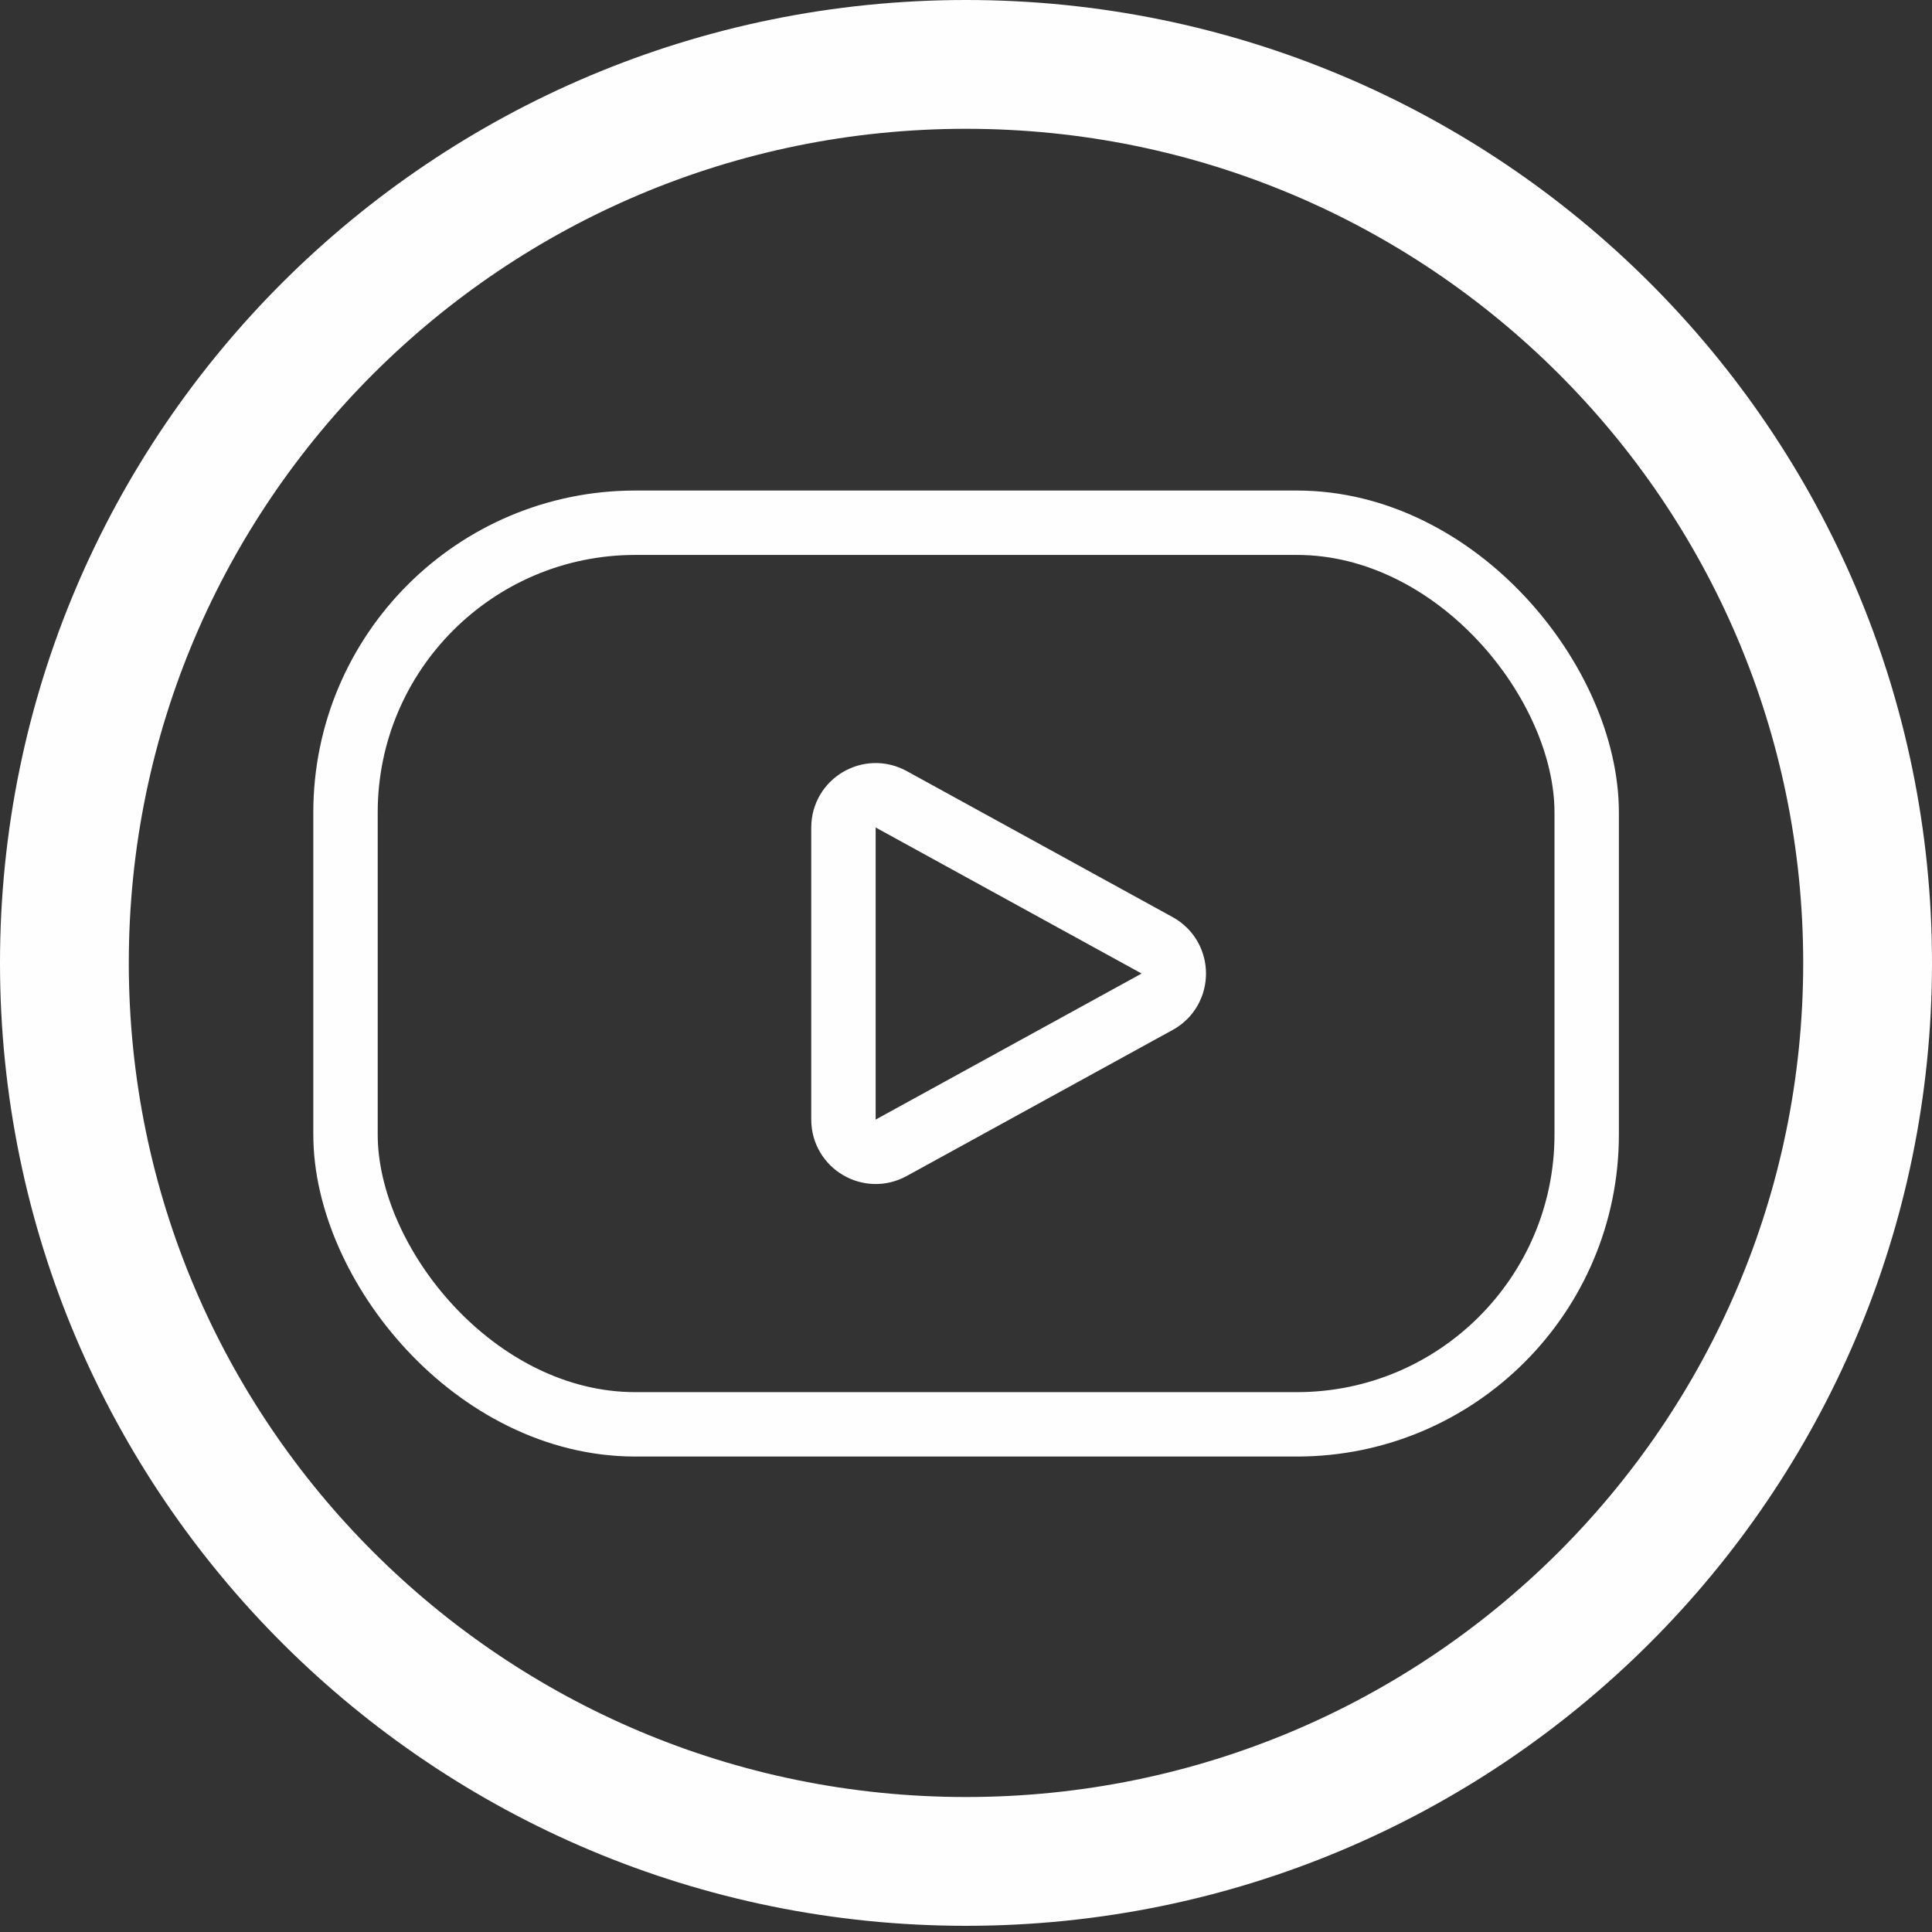 <svg width="30" height="30" viewBox="0 0 30 30" fill="none" xmlns="http://www.w3.org/2000/svg">
<rect x="0" y="0" width="30" height="30" fill="#333333" stroke="none"/>
<rect x="5.365" y="8.117" width="19.273" height="14" rx="4.5" stroke="#FFFEFE"/>
<path d="M17.968 14.679C18.313 14.869 18.313 15.366 17.968 15.555L13.838 17.823C13.505 18.006 13.097 17.765 13.097 17.385L13.097 12.849C13.097 12.469 13.505 12.228 13.838 12.411L17.968 14.679Z" stroke="#FFFEFE"/>
<path d="M29 14.952C29 22.654 22.735 28.904 15 28.904C7.265 28.904 1 22.654 1 14.952C1 7.25 7.265 1 15 1C22.735 1 29 7.25 29 14.952Z" stroke="#FFFEFE" stroke-width="2"/>
</svg>
